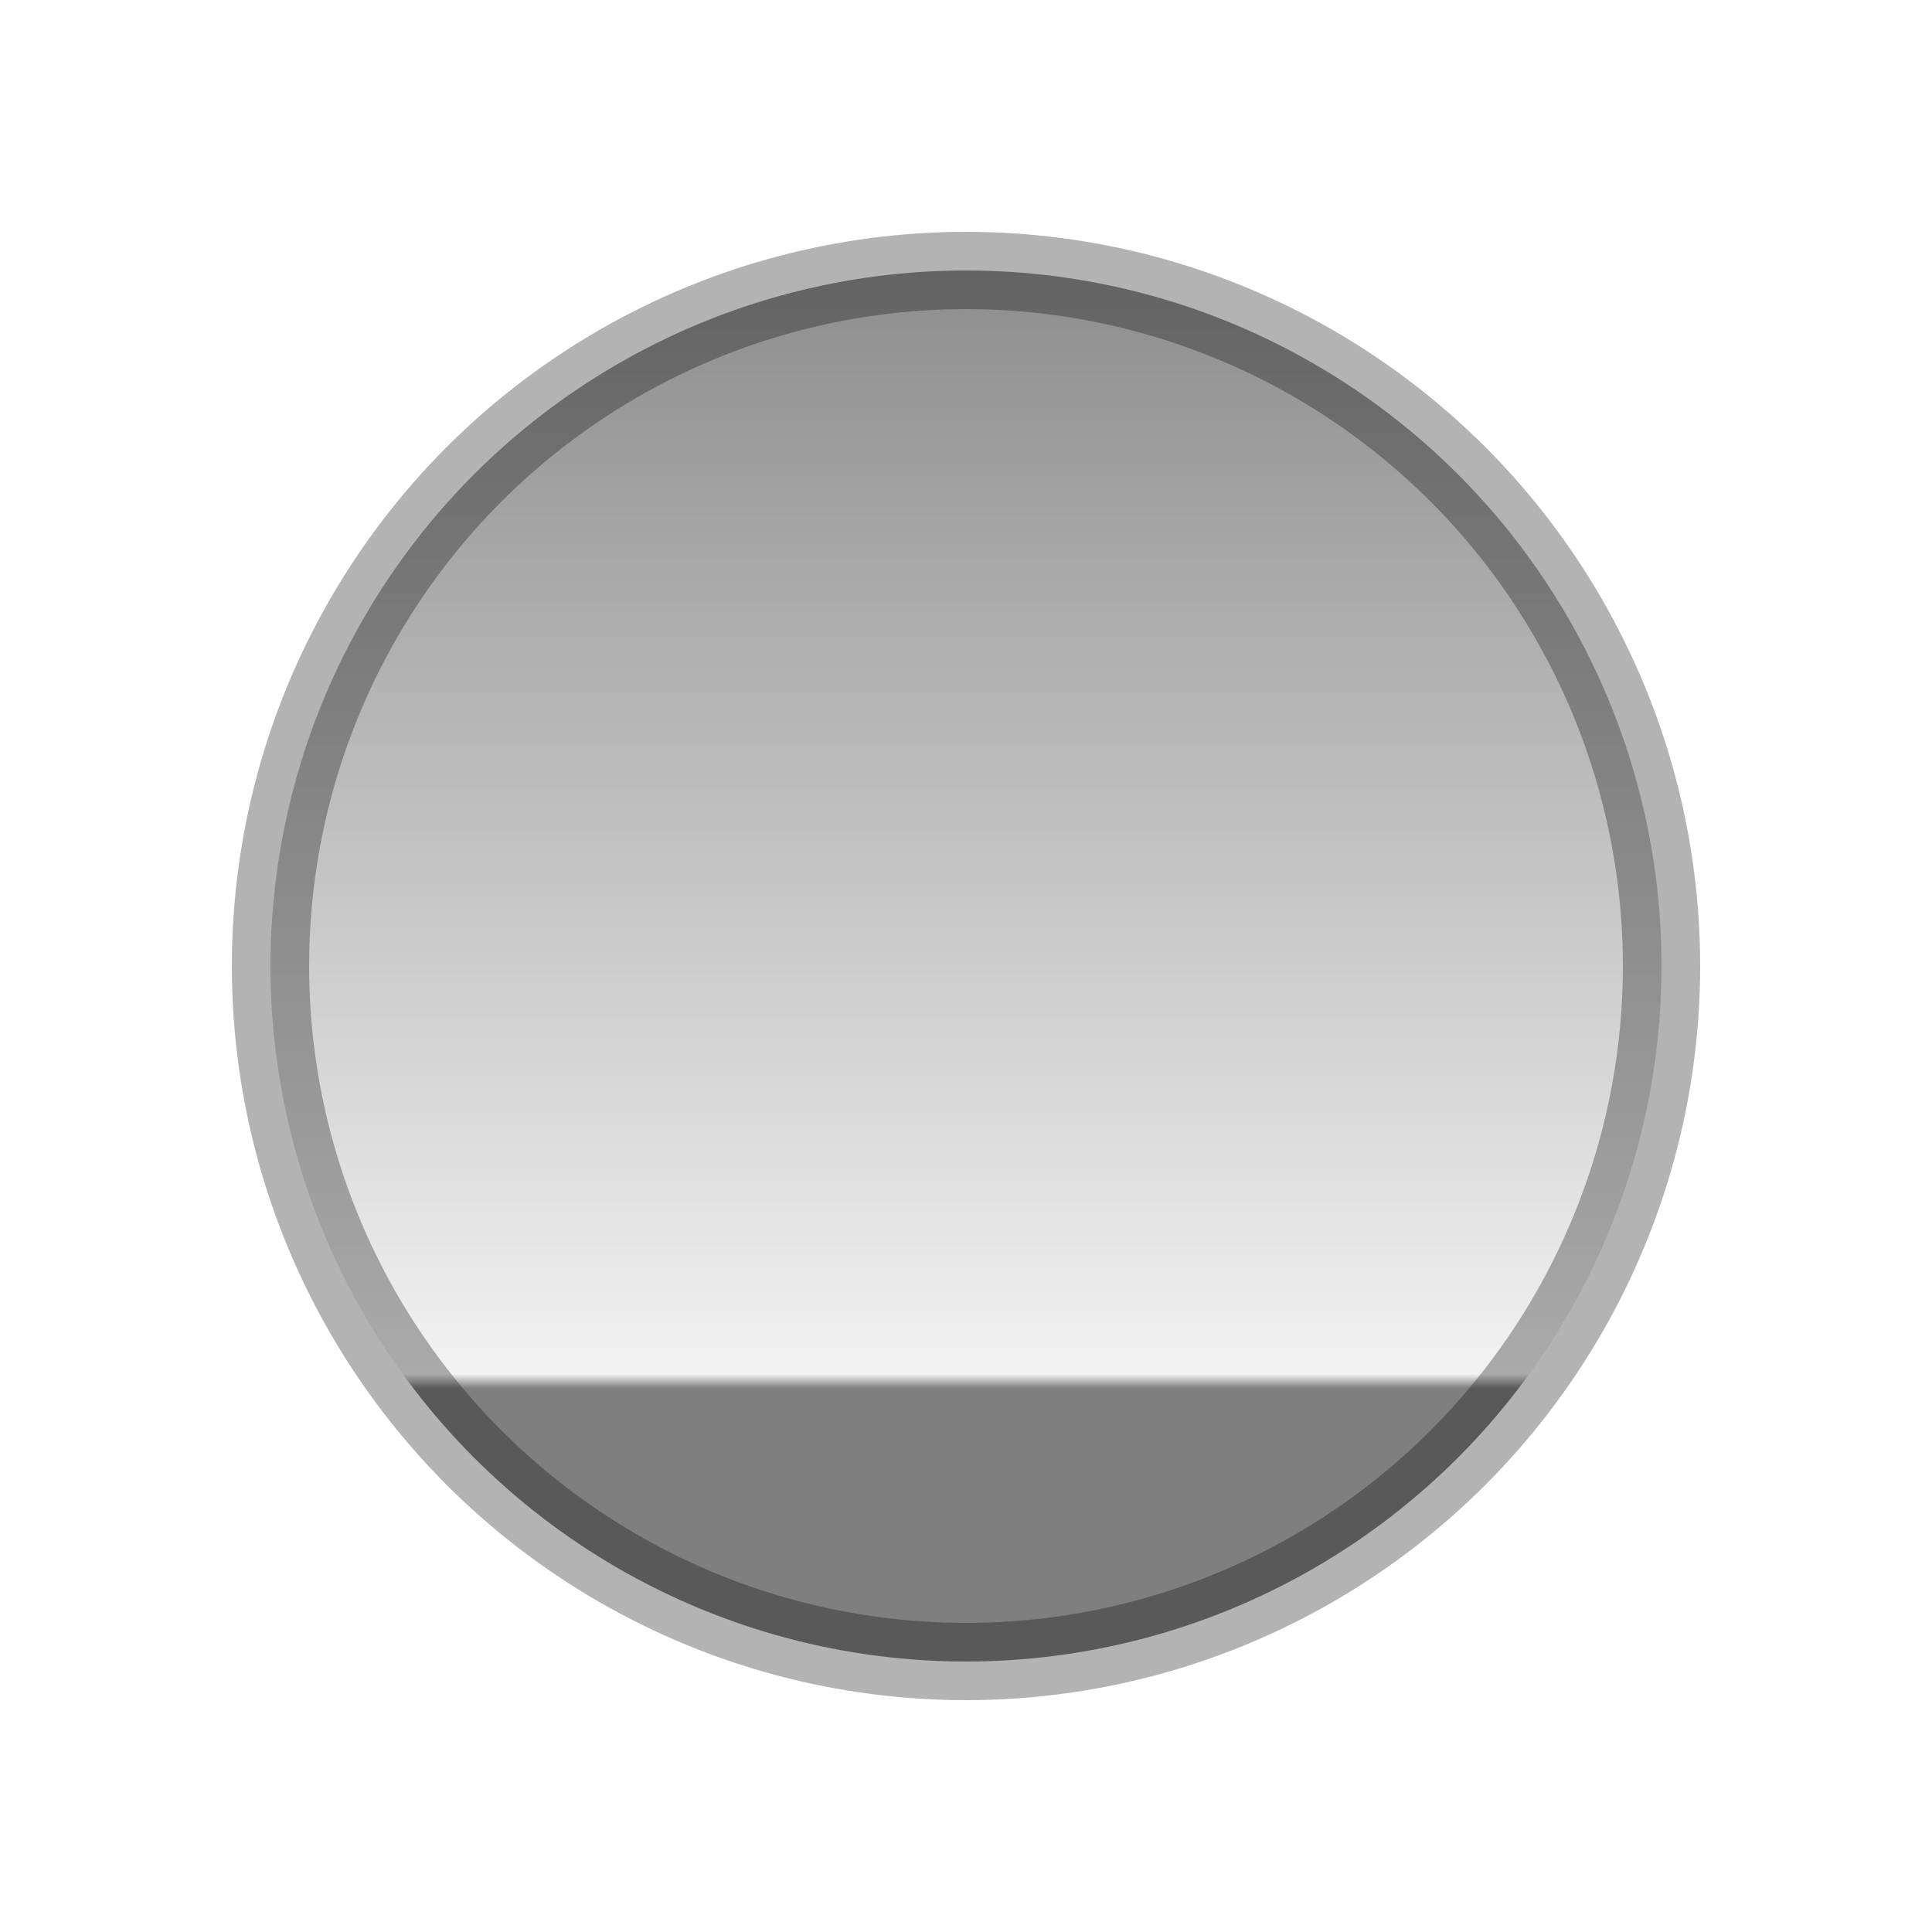 <svg viewBox="0 0 100 100" role="img" xmlns="http://www.w3.org/2000/svg" aria-labelledby="octagonIconTitle" fill="none">
  <!-- Define the gradient and shadow filters -->
  <defs>
    <!-- Gradients -->
    <linearGradient id="gradientpolygon" x1="0" y1="1" x2="0" y2="0">
      <stop offset="0%" stop-color="#FFF" stop-opacity="0.6" />
      <stop offset="30%" stop-color="#FFF" stop-opacity="0.35" />
      <stop offset="100%" stop-color="#FFF" stop-opacity="0.15" />
    </linearGradient>

    <linearGradient id="gradientcircle" x1="0" y1="0" x2="0" y2="1">
      <stop offset="0%" stop-color="black" stop-opacity="0.45" />
      <stop offset="79%" stop-color="black" stop-opacity="0.05" />
      <stop offset="80%" stop-color="black" stop-opacity="0.5" />
      <stop offset="100%" stop-color="black" stop-opacity="0.5" />
    </linearGradient>

    <!-- Glow -->
    <filter id="glowpolygon" x="-10%" y="-10%" width="120%" height="120%">
      <feDropShadow dx="1" dy="1" stdDeviation="2" flood-color="rgba(255, 255, 255, 0.35)" result="dropShadow">
        <animate attributeName="stdDeviation" values="0;2;4;3;" dur="2s" repeatCount="indefinite" />
      </feDropShadow>
    </filter>
  </defs>

  <!-- Polygon -->
  <polygon points="90 5 95 10 95 90 90 95 10 95 5 90 5 10 10 5" 
           fill="url(#gradientpolygon)" 
           filter="url(#glowpolygon)" 
           stroke="#FFF" 
           stroke-width="1" 
           stroke-opacity="0.6"
           stroke-linejoin="miter">
  </polygon>

  <!-- Corners top right, bottom right, bottom left, top left -->
  <line x1="87" y1="8" x2="92" y2="13" stroke="#FFF" stroke-width="4" stroke-opacity="0.6" stroke-linejoin="miter"></line>
  <line x1="92" y1="87" x2="87" y2="92" stroke="#FFF" stroke-width="4" stroke-opacity="0.6" stroke-linejoin="miter"></line>
  <line x1="13" y1="92" x2="8" y2="87" stroke="#FFF" stroke-width="4" stroke-opacity="0.6" stroke-linejoin="miter"></line>
  <line x1="8" y1="13" x2="13" y2="8" stroke="#FFF" stroke-width="4" stroke-opacity="0.6" stroke-linejoin="miter"></line>

  <!-- Lines top, right, bottom, left -->
  <line x1="12" y1="8" x2="88" y2="8" stroke="#FFF" stroke-width="2" stroke-opacity="0.6" stroke-linejoin="miter"></line>
  <line x1="92" y1="12" x2="92" y2="88" stroke="#FFF" stroke-width="2" stroke-opacity="0.6" stroke-linejoin="miter"></line>
  <line x1="88" y1="92" x2="12" y2="92" stroke="#FFF" stroke-width="2" stroke-opacity="0.6" stroke-linejoin="miter"></line>
  <line x1="8" y1="88" x2="8" y2="12" stroke="#FFF" stroke-width="2" stroke-opacity="0.6" stroke-linejoin="miter"></line>

  <!-- Diagonal line -->
  <line x1="12" y1="12" x2="88" y2="88" stroke="#FFF" stroke-width="1" stroke-opacity="0.1" stroke-linejoin="miter"></line>

  <!-- Circle -->
  <circle 
    cx="50" 
    cy="50" 
    r="36" 
    fill="url(#gradientcircle)"
    stroke="#000"
    stroke-width="4"
    stroke-opacity="0.3"
  />
</svg>
